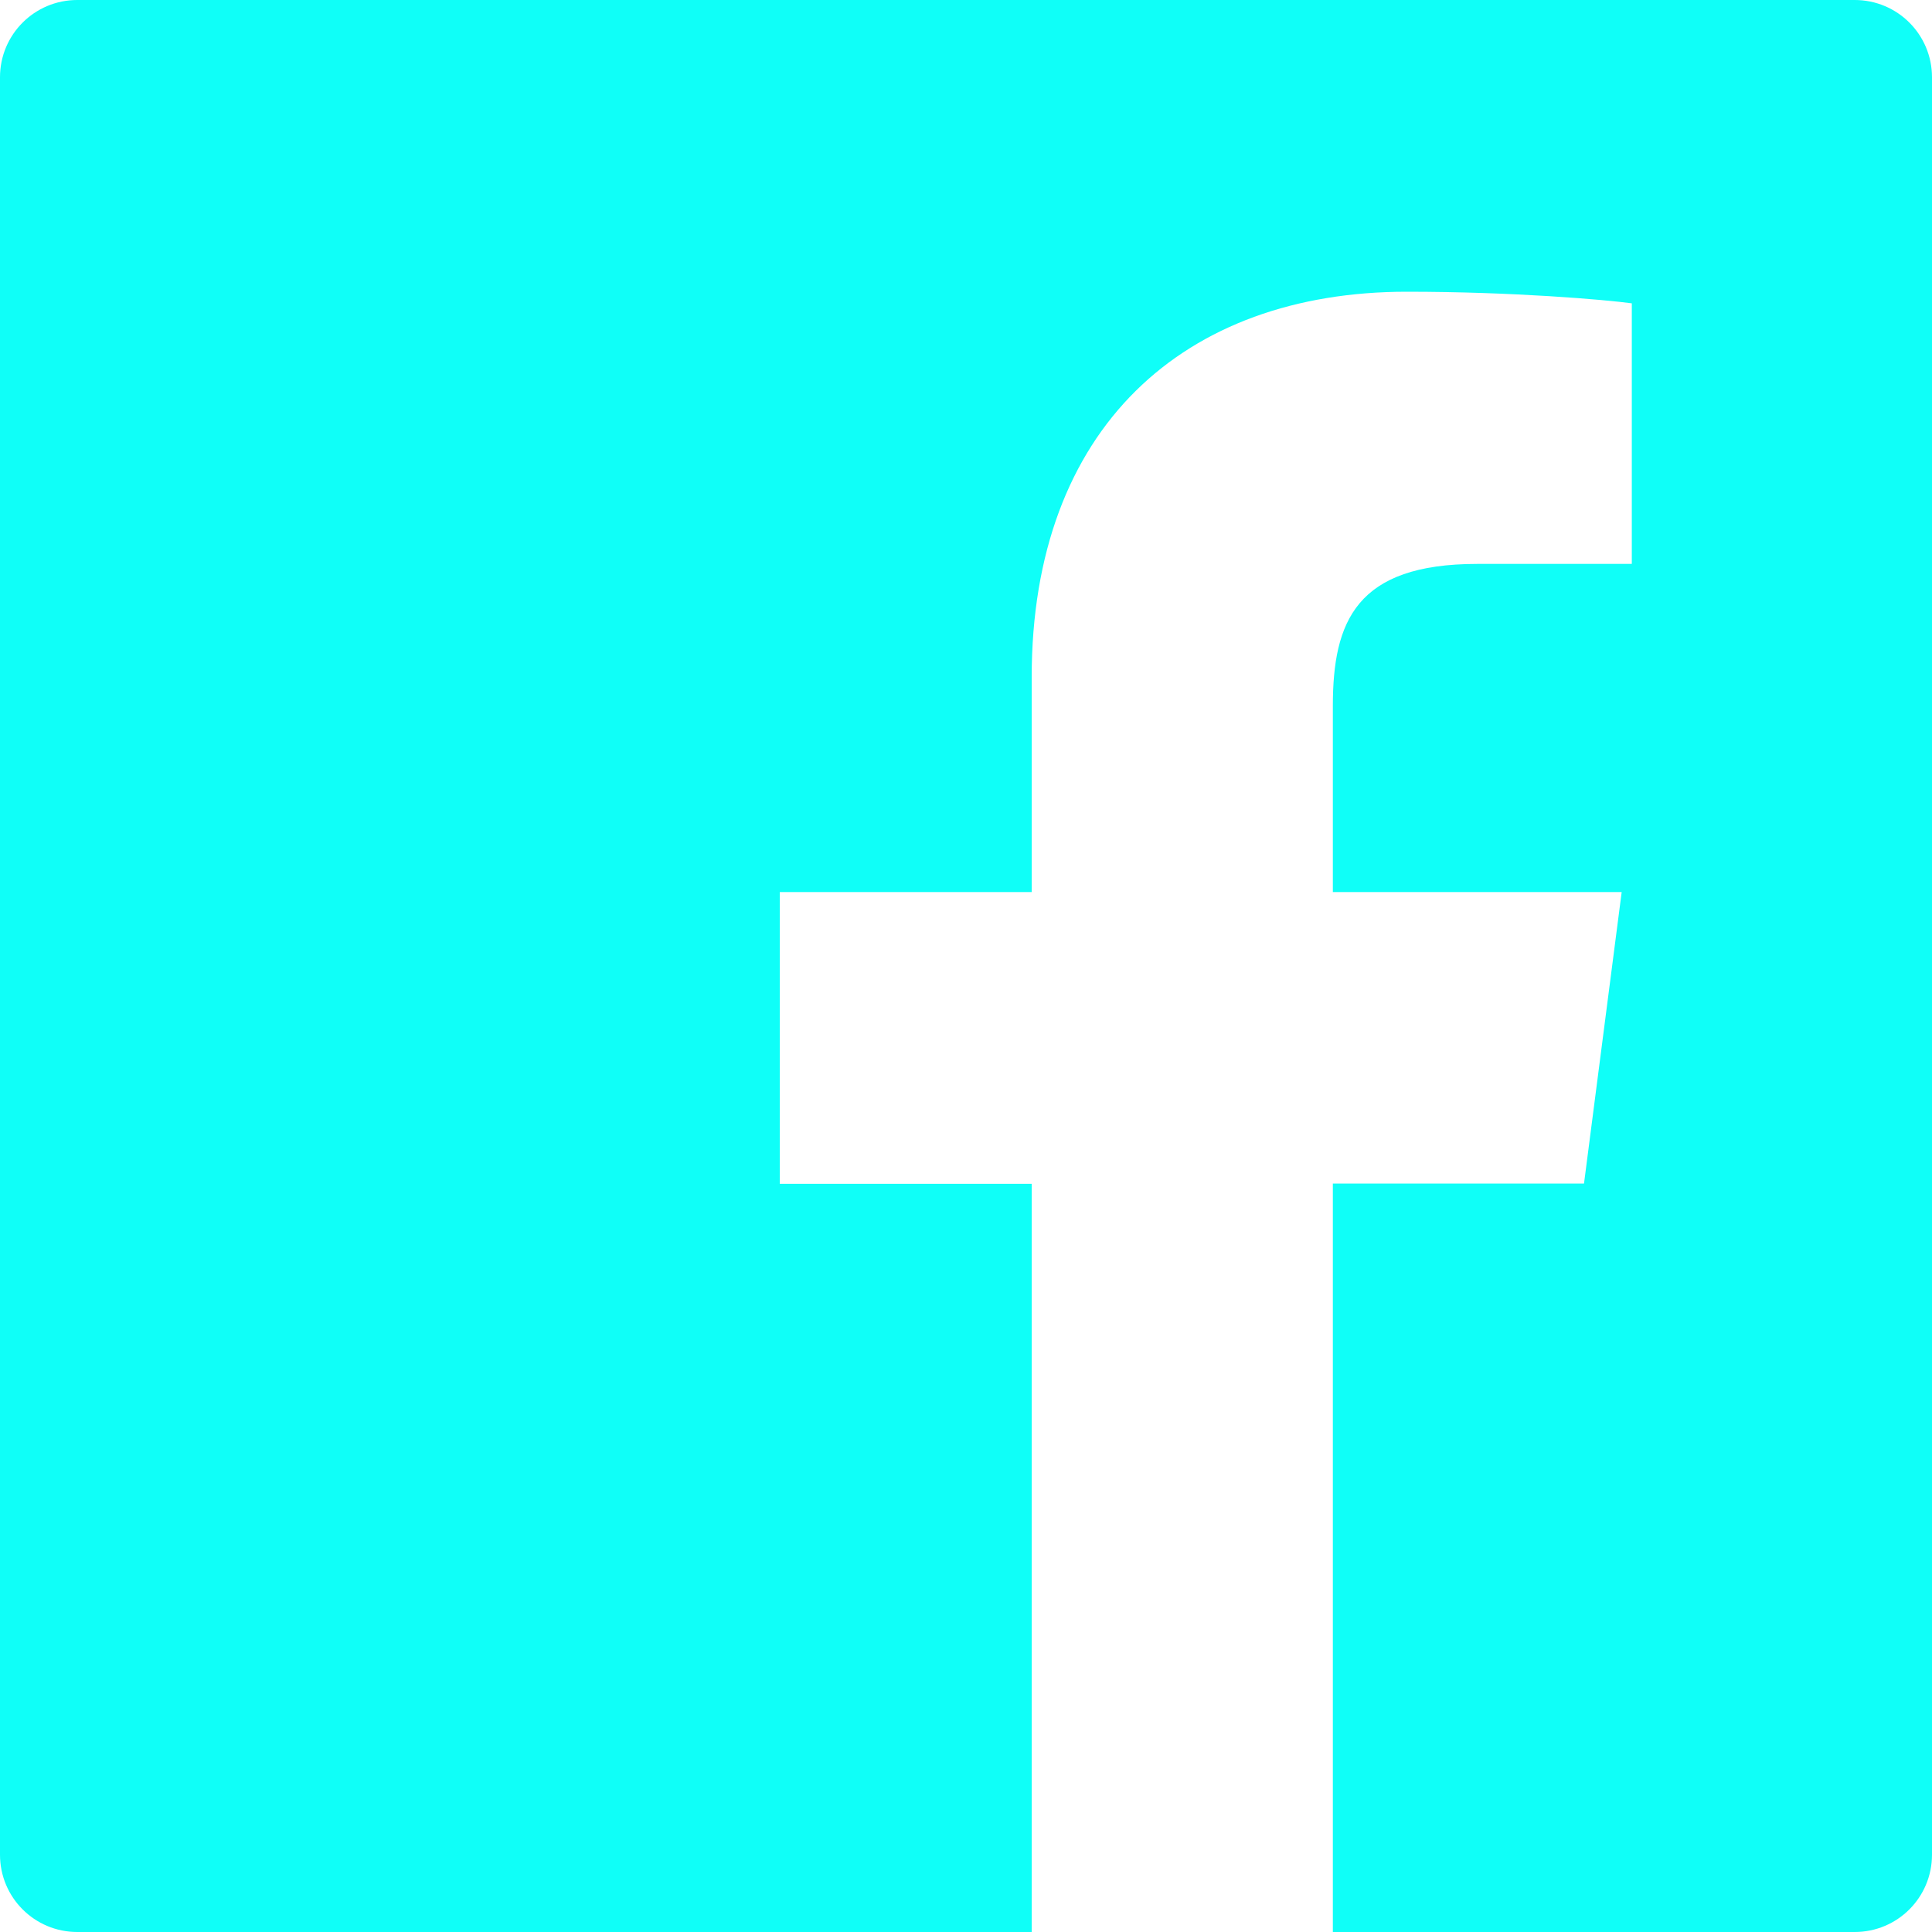 <svg width="90" height="90" viewBox="0 0 90 90" fill="none" xmlns="http://www.w3.org/2000/svg">
<path d="M86.4 0H3.6C1.609 0 0 1.609 0 3.6V86.4C0 88.391 1.609 90 3.6 90H86.4C88.391 90 90 88.391 90 86.4V3.6C90 1.609 88.391 0 86.4 0ZM68.816 26.269C63.18 26.269 62.089 28.946 62.089 32.884V41.557H75.544L73.789 55.136H62.089V90H48.06V55.148H36.326V41.557H48.06V31.545C48.06 19.924 55.159 13.59 65.531 13.59C70.504 13.59 74.767 13.961 76.016 14.13V26.269H68.816Z" fill="#0FFFF8"/>
</svg>
